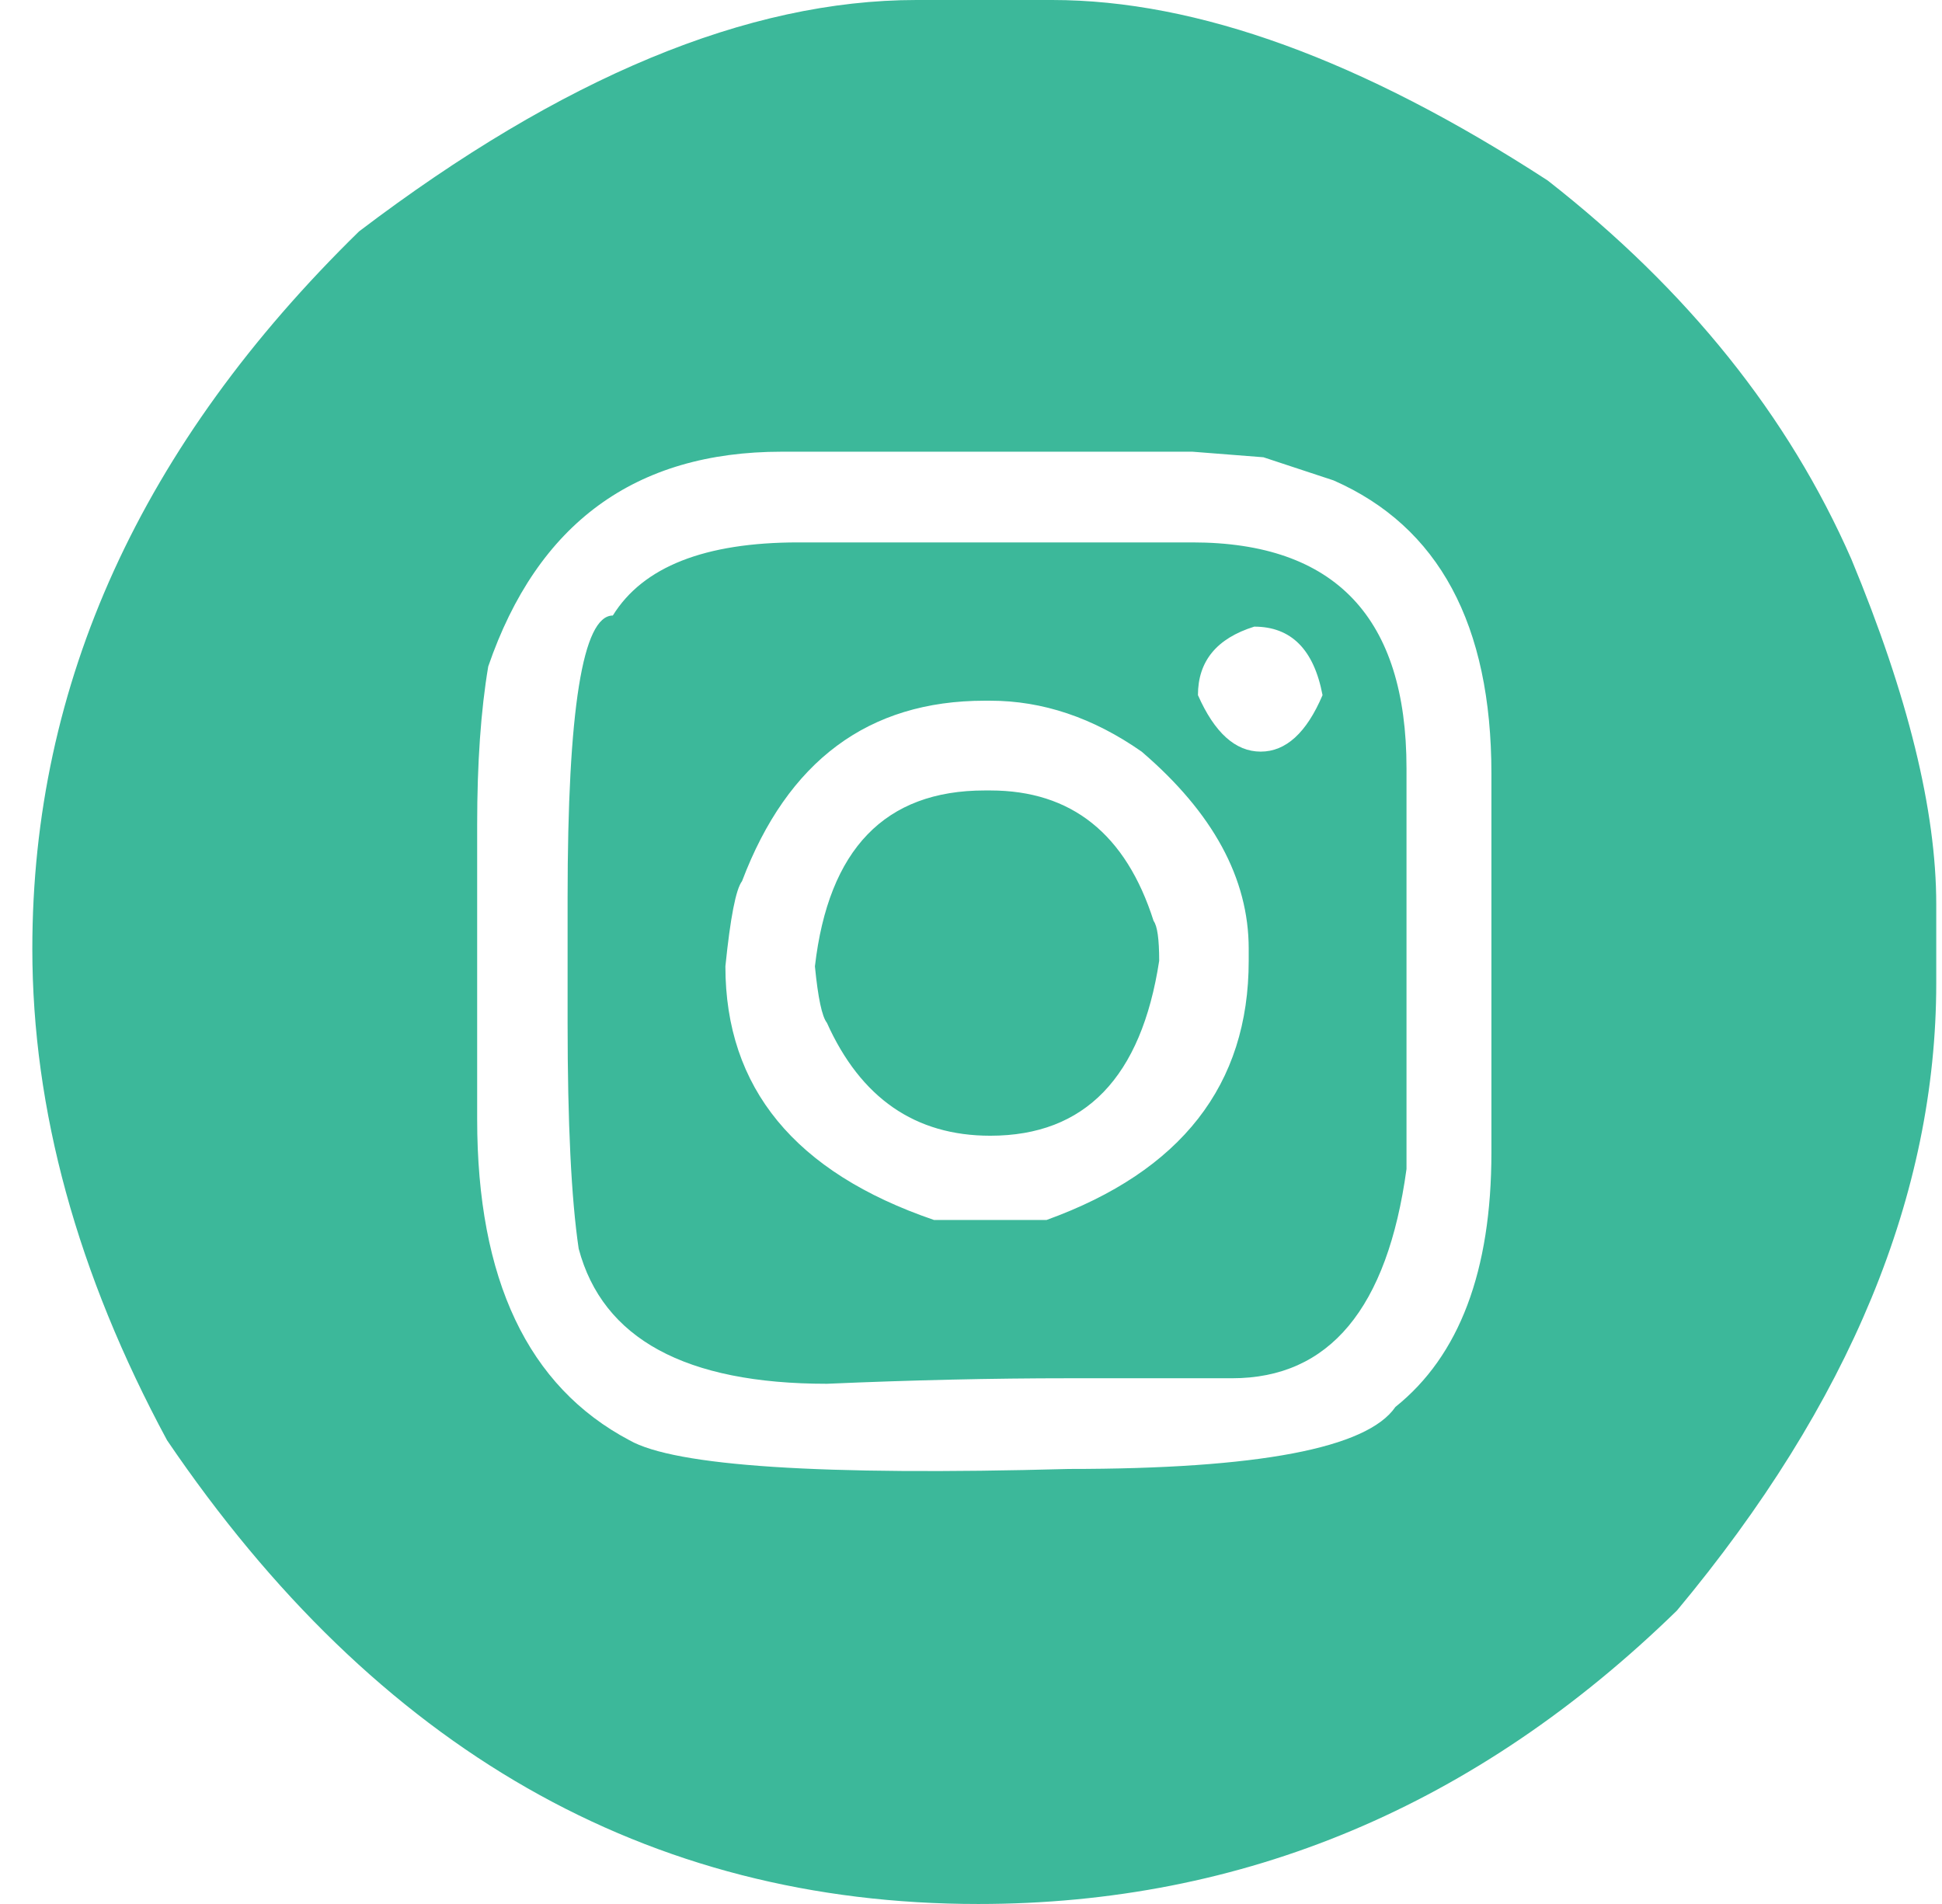 <svg width="51" height="50" viewBox="0 0 51 50" fill="none" xmlns="http://www.w3.org/2000/svg">
<path d="M24.067 0H27.63C31.444 0 35.782 1.58 40.645 4.74C44.313 7.608 46.971 10.922 48.619 14.682C50.106 18.263 50.849 21.285 50.849 23.748V25.814C50.849 31.356 48.579 36.85 44.038 42.295C38.771 47.431 32.655 50 25.691 50C16.998 50 9.897 45.941 4.387 37.822C2.028 33.447 0.849 29.144 0.849 24.915C0.849 17.947 3.709 11.668 9.429 6.077C14.761 2.026 19.64 0 24.067 0ZM12.531 21.658V29.387C12.531 33.601 13.864 36.412 16.53 37.822C17.726 38.503 21.571 38.754 28.067 38.576C33.043 38.576 35.903 38.033 36.646 36.947C38.327 35.602 39.167 33.374 39.167 30.262V20.321C39.167 16.399 37.785 13.831 35.022 12.616L33.18 12.008L31.314 11.862H20.529C16.683 11.862 14.114 13.742 12.822 17.501C12.628 18.652 12.531 20.037 12.531 21.658ZM20.965 14.244H31.314C35.063 14.244 36.937 16.221 36.937 20.175V30.7C36.436 34.362 34.909 36.194 32.356 36.194H28.067C26.063 36.194 23.946 36.242 21.716 36.339C18 36.339 15.827 35.156 15.197 32.791C15.003 31.478 14.906 29.501 14.906 26.86V23.578C14.906 18.636 15.302 16.164 16.094 16.164C16.885 14.884 18.509 14.244 20.965 14.244ZM31.46 18.255C31.896 19.243 32.445 19.738 33.108 19.738C33.77 19.738 34.312 19.243 34.732 18.255C34.505 17.056 33.907 16.456 32.938 16.456C31.952 16.764 31.46 17.363 31.46 18.255ZM19.05 25.377C19.05 28.569 20.876 30.789 24.528 32.037H27.485C31.023 30.757 32.793 28.488 32.793 25.231V24.915C32.793 23.068 31.855 21.342 29.981 19.738C28.705 18.846 27.38 18.401 26.006 18.401H25.861C22.807 18.401 20.683 19.981 19.487 23.14C19.325 23.351 19.18 24.097 19.05 25.377ZM25.861 20.758H26.006C28.139 20.758 29.569 21.901 30.296 24.186C30.393 24.315 30.442 24.664 30.442 25.231C29.973 28.294 28.495 29.825 26.006 29.825C24.035 29.825 22.605 28.837 21.716 26.86C21.587 26.698 21.482 26.203 21.401 25.377C21.757 22.298 23.243 20.758 25.861 20.758Z" fill="#3CB89A"/>
</svg>
